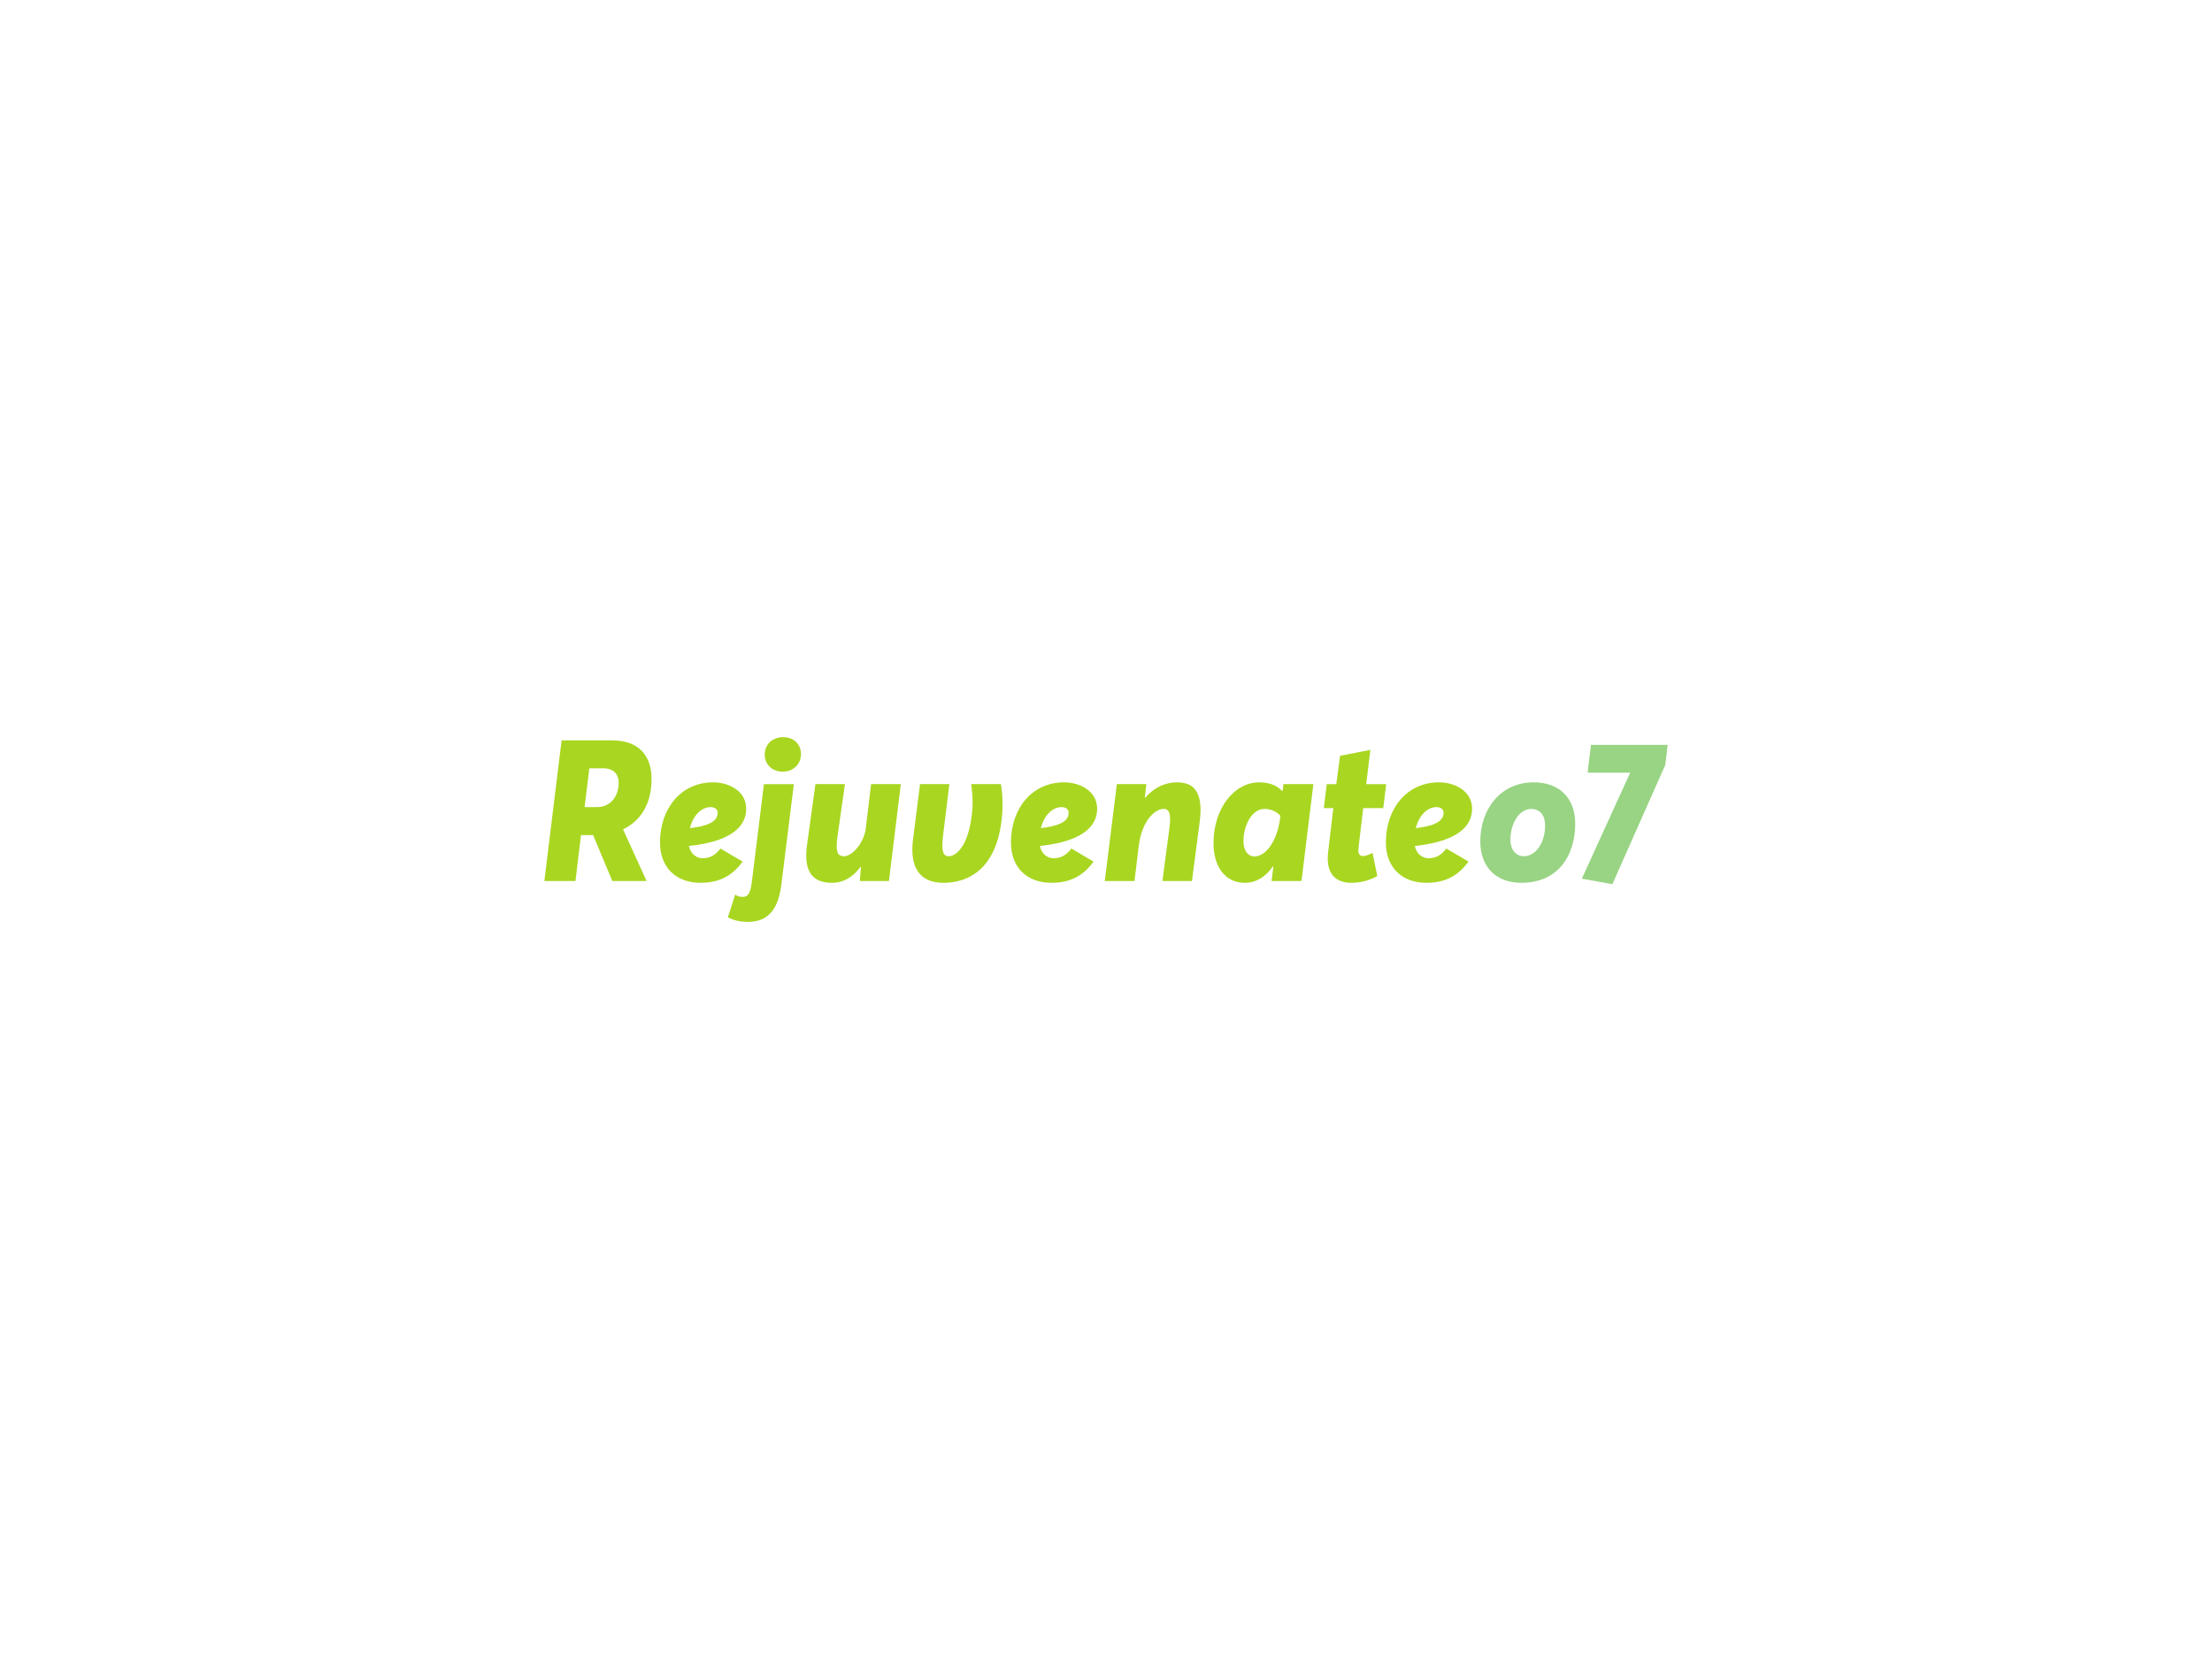 <svg xmlns:dc="http://purl.org/dc/elements/1.1/" xmlns:cc="http://creativecommons.org/ns#" xmlns:rdf="http://www.w3.org/1999/02/22-rdf-syntax-ns#" xmlns:svg="http://www.w3.org/2000/svg" xmlns="http://www.w3.org/2000/svg" id="svg401975" viewbox="0 0 1024 768" height="768px" width="1024px" version="1.1">  <defs id="defs401979"></defs> <g id="logo-group"> 
  <g id="title" style="font-style:oblique;font-weight:700;font-size:72px;line-height:1;font-family:Averta;font-variant-ligatures:none;text-align:center;text-anchor:middle" aria-label="Rejuvenateo7"> 
   <path id="path401983" style="font-style: oblique; font-weight: 700; font-size: 72px; line-height: 1; font-family: Averta; font-variant-ligatures: none; text-align: center; text-anchor: middle; fill: rgb(169, 214, 33);" d="m 316.391,68.88 -6.264,51.12 h 11.304 l 2.016,-16.704 h 4.392 L 334.823,120 h 12.456 l -8.568,-18.792 c 6.768,-3.24 10.368,-9.72 10.368,-18.216 0,-8.208 -4.248,-14.112 -14.472,-14.112 z m 12.816,24.264 h -4.464 l 1.728,-14.112 h 5.256 c 2.88,0 5.4,1.584 5.4,5.256 0,5.112 -3.096,8.856 -7.92,8.856 z" transform="translate(0 272.722) translate(252 70.009) scale(1.274) translate(-310.127 -68.88)"></path> 
   <path id="path401985" style="font-style: oblique; font-weight: 700; font-size: 72px; line-height: 1; font-family: Averta; font-variant-ligatures: none; text-align: center; text-anchor: middle; fill: rgb(169, 214, 33);" d="m 383.477,93.864 c 0.072,-6.624 -6.336,-9.72 -12.024,-9.72 -11.88,0 -19.296,9.792 -19.296,21.744 -0.072,9.144 5.832,14.76 14.688,14.76 6.912,0 11.592,-2.592 15.336,-7.704 l -8.064,-4.752 c -1.944,2.592 -4.032,3.528 -6.408,3.528 -2.088,0 -4.392,-1.296 -5.04,-4.464 10.368,-1.08 20.664,-4.464 20.808,-13.392 z m -10.368,1.512 c -0.072,3.456 -4.824,4.824 -10.08,5.4 1.224,-4.896 4.392,-7.632 7.488,-7.632 1.656,0 2.664,0.792 2.592,2.232 z" transform="translate(0 272.722) translate(305.535 89.451) scale(1.274) translate(-352.156 -84.144)"></path> 
   <path id="path401987" style="font-style: oblique; font-weight: 700; font-size: 72px; line-height: 1; font-family: Averta; font-variant-ligatures: none; text-align: center; text-anchor: middle; fill: rgb(169, 214, 33);" d="m 396.693,80.256 c 3.96,0 6.696,-2.736 6.696,-6.408 0,-3.528 -2.592,-6.12 -6.48,-6.12 -3.96,0 -6.696,2.664 -6.696,6.336 0,3.528 2.664,6.192 6.48,6.192 z m -12.456,54.576 c 6.336,0 10.872,-3.6 12.024,-13.608 l 4.536,-36.432 h -10.872 l -4.32,34.92 c -0.504,4.32 -1.224,6.048 -3.384,6.048 -0.864,0 -1.872,-0.144 -2.736,-0.864 l -2.664,8.28 c 2.088,1.08 4.176,1.656 7.416,1.656 z" transform="translate(0 272.722) translate(336.953 68.541) scale(1.274) translate(-376.821 -67.728)"></path> 
   <path id="path401989" style="font-style: oblique; font-weight: 700; font-size: 72px; line-height: 1; font-family: Averta; font-variant-ligatures: none; text-align: center; text-anchor: middle; fill: rgb(169, 214, 33);" d="m 414.618,120.648 c 4.392,0 7.848,-2.304 10.44,-5.832 h 0.144 l -0.432,5.184 h 10.584 l 4.32,-35.208 h -10.8 l -1.944,16.128 c -0.648,5.184 -4.896,10.08 -7.92,10.08 -2.52,0 -3.096,-1.872 -2.304,-7.56 l 2.664,-18.648 h -10.728 l -3.024,21.888 c -1.512,10.44 2.448,13.968 9,13.968 z" transform="translate(0 272.722) translate(373.223 90.277) scale(1.274) translate(-405.296 -84.792)"></path> 
   <path id="path401991" style="font-style: oblique; font-weight: 700; font-size: 72px; line-height: 1; font-family: Averta; font-variant-ligatures: none; text-align: center; text-anchor: middle; fill: rgb(169, 214, 33);" d="m 455.158,120.648 c 9.504,0 18.648,-5.4 20.952,-21.384 0.72,-4.896 0.72,-9.936 -0.072,-14.472 h -10.8 c 0.648,4.608 0.72,8.136 0.072,12.312 -1.512,10.872 -5.832,13.896 -8.28,13.896 -2.376,0 -2.592,-2.88 -1.944,-7.992 l 2.232,-18.216 h -10.656 l -2.592,20.448 c -1.08,9.144 1.944,15.408 11.088,15.408 z" transform="translate(0 272.722) translate(422.346 90.277) scale(1.274) translate(-443.861 -84.792)"></path> 
   <path id="path401993" style="font-style: oblique; font-weight: 700; font-size: 72px; line-height: 1; font-family: Averta; font-variant-ligatures: none; text-align: center; text-anchor: middle; fill: rgb(169, 214, 33);" d="m 511.024,93.864 c 0.072,-6.624 -6.336,-9.72 -12.024,-9.72 -11.88,0 -19.296,9.792 -19.296,21.744 -0.072,9.144 5.832,14.76 14.688,14.76 6.912,0 11.592,-2.592 15.336,-7.704 l -8.064,-4.752 c -1.944,2.592 -4.032,3.528 -6.408,3.528 -2.088,0 -4.392,-1.296 -5.04,-4.464 10.368,-1.08 20.664,-4.464 20.808,-13.392 z m -10.368,1.512 c -0.072,3.456 -4.824,4.824 -10.08,5.4 1.224,-4.896 4.392,-7.632 7.488,-7.632 1.656,0 2.664,0.792 2.592,2.232 z" transform="translate(0 272.722) translate(468 89.451) scale(1.274) translate(-479.703 -84.144)"></path> 
   <path id="path401995" style="font-style: oblique; font-weight: 700; font-size: 72px; line-height: 1; font-family: Averta; font-variant-ligatures: none; text-align: center; text-anchor: middle; fill: rgb(169, 214, 33);" d="M 518.192,84.792 513.8,120 h 10.8 l 1.584,-13.032 c 1.152,-8.784 5.76,-13.176 9,-13.176 2.304,0 2.736,2.232 2.088,7.128 l -2.52,19.08 h 10.728 l 2.808,-21.528 c 1.296,-9.864 -1.44,-14.328 -8.136,-14.328 -4.608,0 -8.496,1.944 -11.664,5.616 l -0.144,-0.072 0.576,-4.896 z" transform="translate(0 272.722) translate(511.431 89.451) scale(1.274) translate(-513.8 -84.144)"></path> 
   <path id="path401997" style="font-style: oblique; font-weight: 700; font-size: 72px; line-height: 1; font-family: Averta; font-variant-ligatures: none; text-align: center; text-anchor: middle; fill: rgb(169, 214, 33);" d="m 564.767,120.648 c 3.96,0 7.488,-2.16 10.08,-5.904 l 0.216,0.072 -0.648,5.184 h 10.872 l 4.32,-35.208 h -10.872 l -0.288,2.448 h -0.216 c -1.872,-1.944 -4.608,-3.096 -8.28,-3.096 -9.216,0 -16.632,9.576 -16.632,22.104 0,8.136 3.888,14.4 11.448,14.4 z m 3.456,-9.576 c -2.448,0 -4.032,-2.232 -4.032,-5.616 0,-5.256 2.88,-11.664 7.632,-11.664 2.232,0 4.248,0.864 5.832,2.52 l -0.144,1.008 c -1.224,8.856 -5.544,13.752 -9.288,13.752 z" transform="translate(0 272.722) translate(561.769 89.451) scale(1.274) translate(-553.319 -84.144)"></path> 
   <path id="path401999" style="font-style: oblique; font-weight: 700; font-size: 72px; line-height: 1; font-family: Averta; font-variant-ligatures: none; text-align: center; text-anchor: middle; fill: rgb(169, 214, 33);" d="m 603.412,120.648 c 3.24,0 6.408,-0.792 9.432,-2.448 l -1.728,-8.424 c -1.368,0.72 -2.592,1.152 -3.528,1.152 -1.152,0 -1.872,-0.936 -1.584,-2.952 l 1.728,-14.472 h 7.272 l 1.08,-8.712 h -7.272 l 1.512,-12.456 -11.016,2.16 -1.368,10.296 h -3.456 l -1.08,8.712 h 3.456 l -1.872,15.912 c -1.008,8.136 2.952,11.232 8.424,11.232 z" transform="translate(0 272.722) translate(612.827 74.411) scale(1.274) translate(-593.404 -72.336)"></path> 
   <path id="path402001" style="font-style: oblique; font-weight: 700; font-size: 72px; line-height: 1; font-family: Averta; font-variant-ligatures: none; text-align: center; text-anchor: middle; fill: rgb(169, 214, 33);" d="m 647.289,93.864 c 0.072,-6.624 -6.336,-9.72 -12.024,-9.72 -11.88,0 -19.296,9.792 -19.296,21.744 -0.072,9.144 5.832,14.76 14.688,14.76 6.912,0 11.592,-2.592 15.336,-7.704 l -8.064,-4.752 c -1.944,2.592 -4.032,3.528 -6.408,3.528 -2.088,0 -4.392,-1.296 -5.04,-4.464 10.368,-1.08 20.664,-4.464 20.808,-13.392 z m -10.368,1.512 c -0.072,3.456 -4.824,4.824 -10.08,5.4 1.224,-4.896 4.392,-7.632 7.488,-7.632 1.656,0 2.664,0.792 2.592,2.232 z" transform="translate(0 272.722) translate(641.569 89.451) scale(1.274) translate(-615.968 -84.144)"></path> 
   <path id="path402003" style="font-style: oblique; font-weight: 700; font-size: 72px; line-height: 1; font-family: Averta; font-variant-ligatures: none; text-align: center; text-anchor: middle; fill: rgb(152, 212, 131);" d="m 665.186,120.648 c 13.464,0 19.584,-10.008 19.584,-21.456 0,-9.576 -5.976,-15.048 -15.048,-15.048 -12.384,0 -19.44,10.08 -19.44,21.384 0,9.648 5.976,15.12 14.904,15.12 z m 0.792,-9.648 c -2.304,0 -4.752,-1.872 -4.752,-6.048 0,-5.4 2.88,-11.16 7.632,-11.16 1.944,0 4.968,1.08 4.968,6.12 0,5.76 -3.096,11.088 -7.848,11.088 z" transform="translate(0 272.722) translate(685.276 89.451) scale(1.274) translate(-650.282 -84.144)"></path> 
   <path id="path402005" style="font-style: oblique; font-weight: 700; font-size: 72px; line-height: 1; font-family: Averta; font-variant-ligatures: none; text-align: center; text-anchor: middle; fill: rgb(152, 212, 131);" d="m 718.367,70.536 h -27.864 l -1.224,10.08 h 15.48 l -17.568,38.52 11.088,2.016 19.224,-43.344 z" transform="translate(0 272.722) translate(732.289 72.118) scale(1.274) translate(-687.191 -70.536)"></path> 
  </g> 
  <g id="tagline" style="font-style:normal;font-weight:500;font-size:32px;line-height:1;font-family:Raleway;font-variant-ligatures:none;text-align:center;text-anchor:middle"></g> 
 </g> 
</svg>